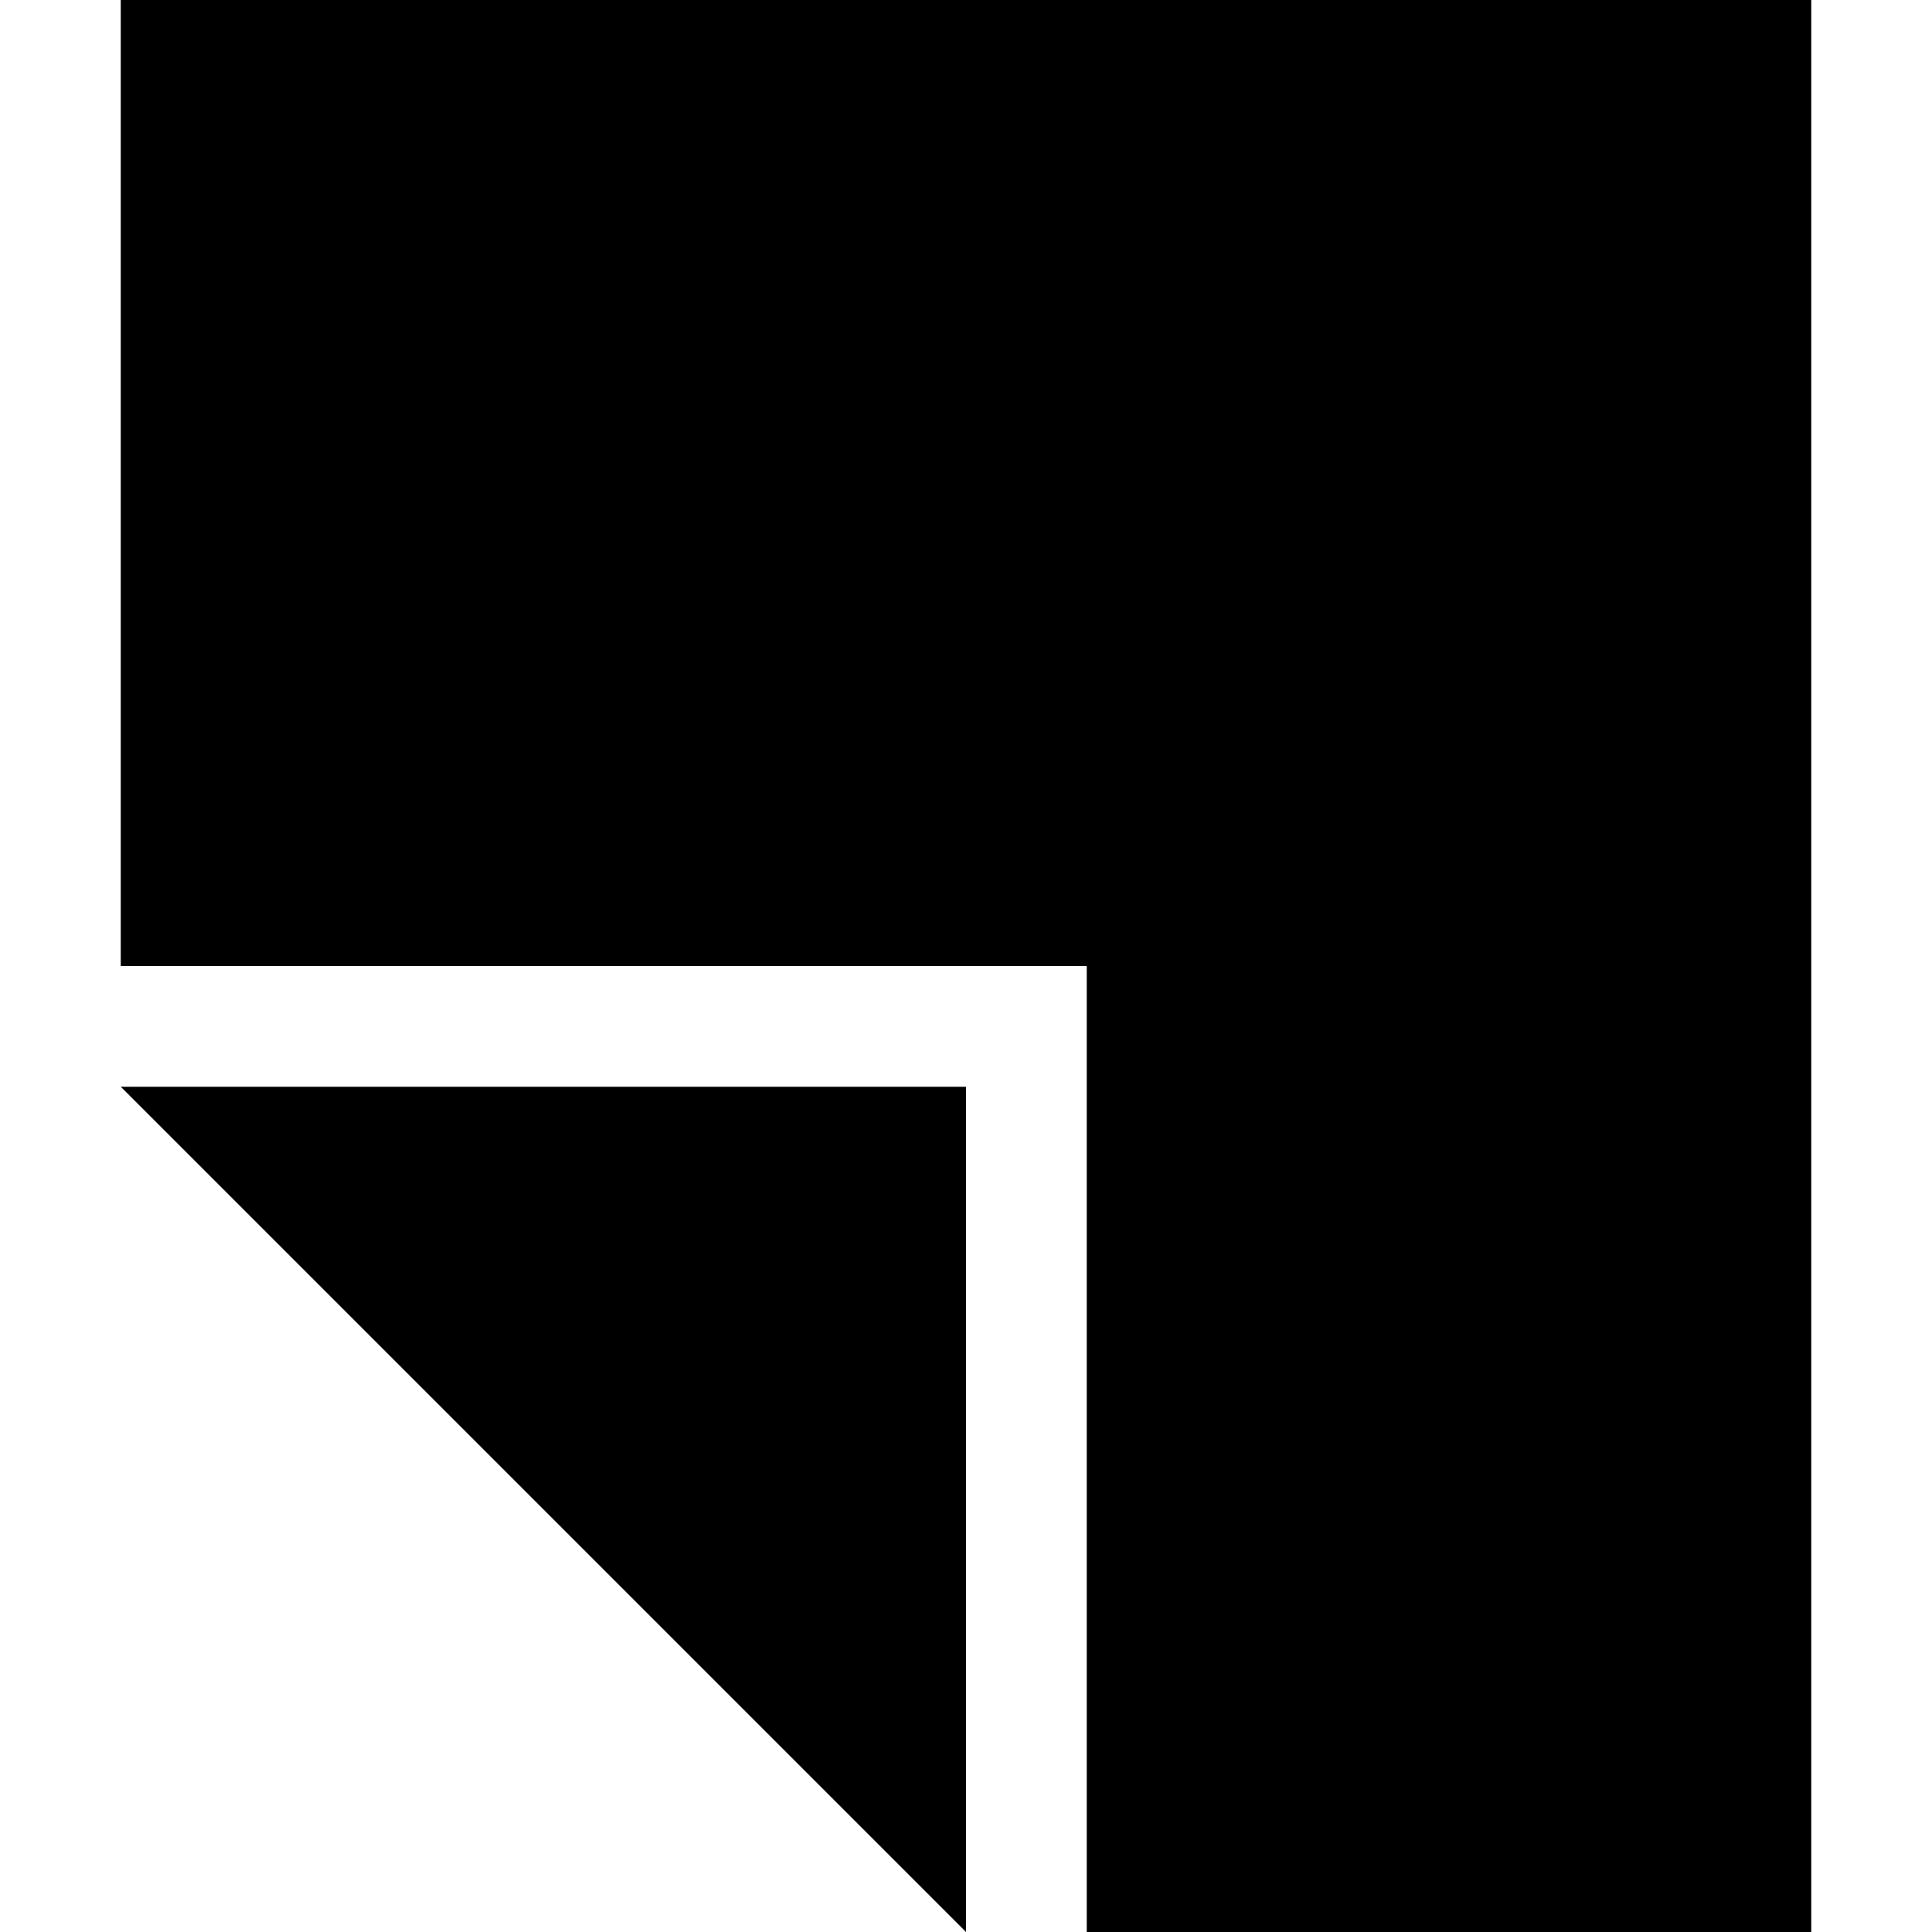 <?xml version="1.0" encoding="utf-8"?>
<!-- Generator: IcoMoon  -->
<!DOCTYPE svg PUBLIC "-//W3C//DTD SVG 1.1//EN" "http://www.w3.org/Graphics/SVG/1.1/DTD/svg11.dtd">
<svg width="512" height="512" viewBox="0 0 512 512" data-tags="new, page, file, _new" style="margin-left: 0px; margin-top: 0px; " xmlns="http://www.w3.org/2000/svg" xmlns:xlink="http://www.w3.org/1999/xlink"><path d="M 256.00,512.00L 256.00,288.00L 32.00,288.00 	zM 32.00,0.00L 32.00,256.00L 288.00,256.00L 288.00,512.00L 480.00,512.00L 480.00,0.00 	z"></path></svg>